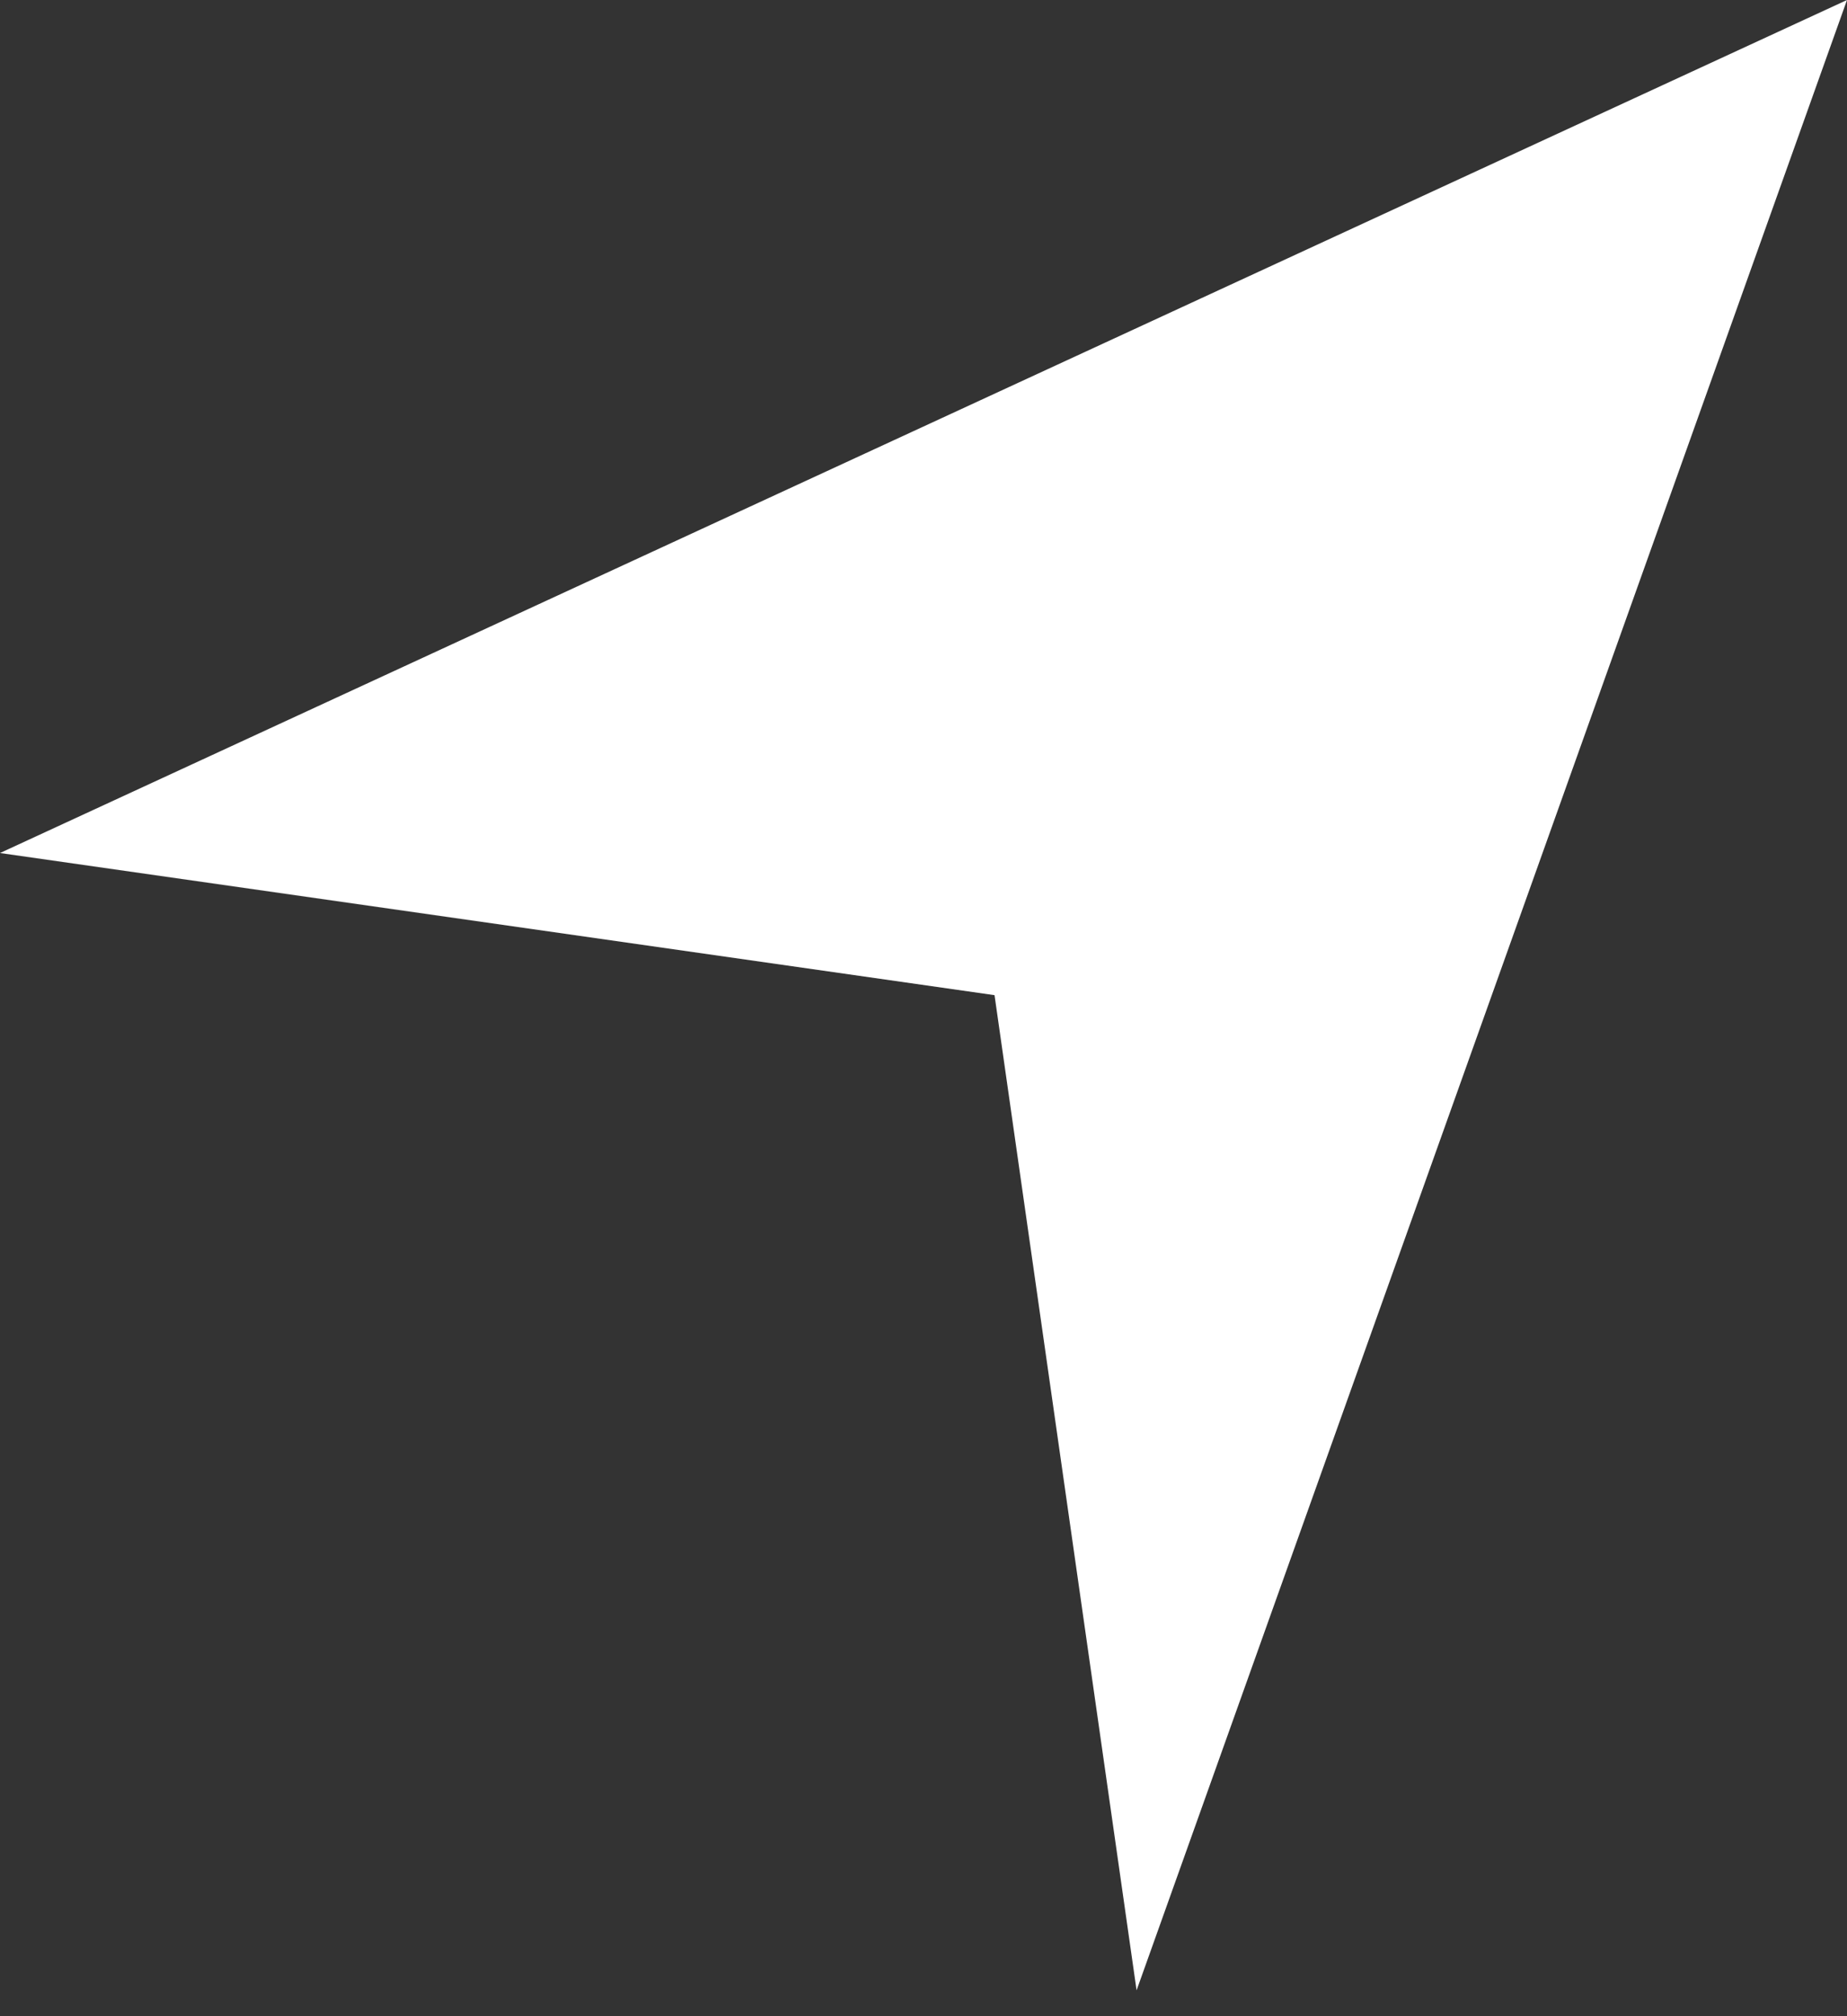 <svg xmlns="http://www.w3.org/2000/svg" width="11" height="12" viewBox="0 0 11 12">
    <rect x="0" y="0" width="11" height="12" fill="#333333" stroke="none"/>
    <g fill="#FFF" fill-rule="evenodd">
        <path d="M2 7.077L13 2 8.769 13.846 7.923 7.923z" transform="translate(-2 -2)"/>
    </g>
</svg>
